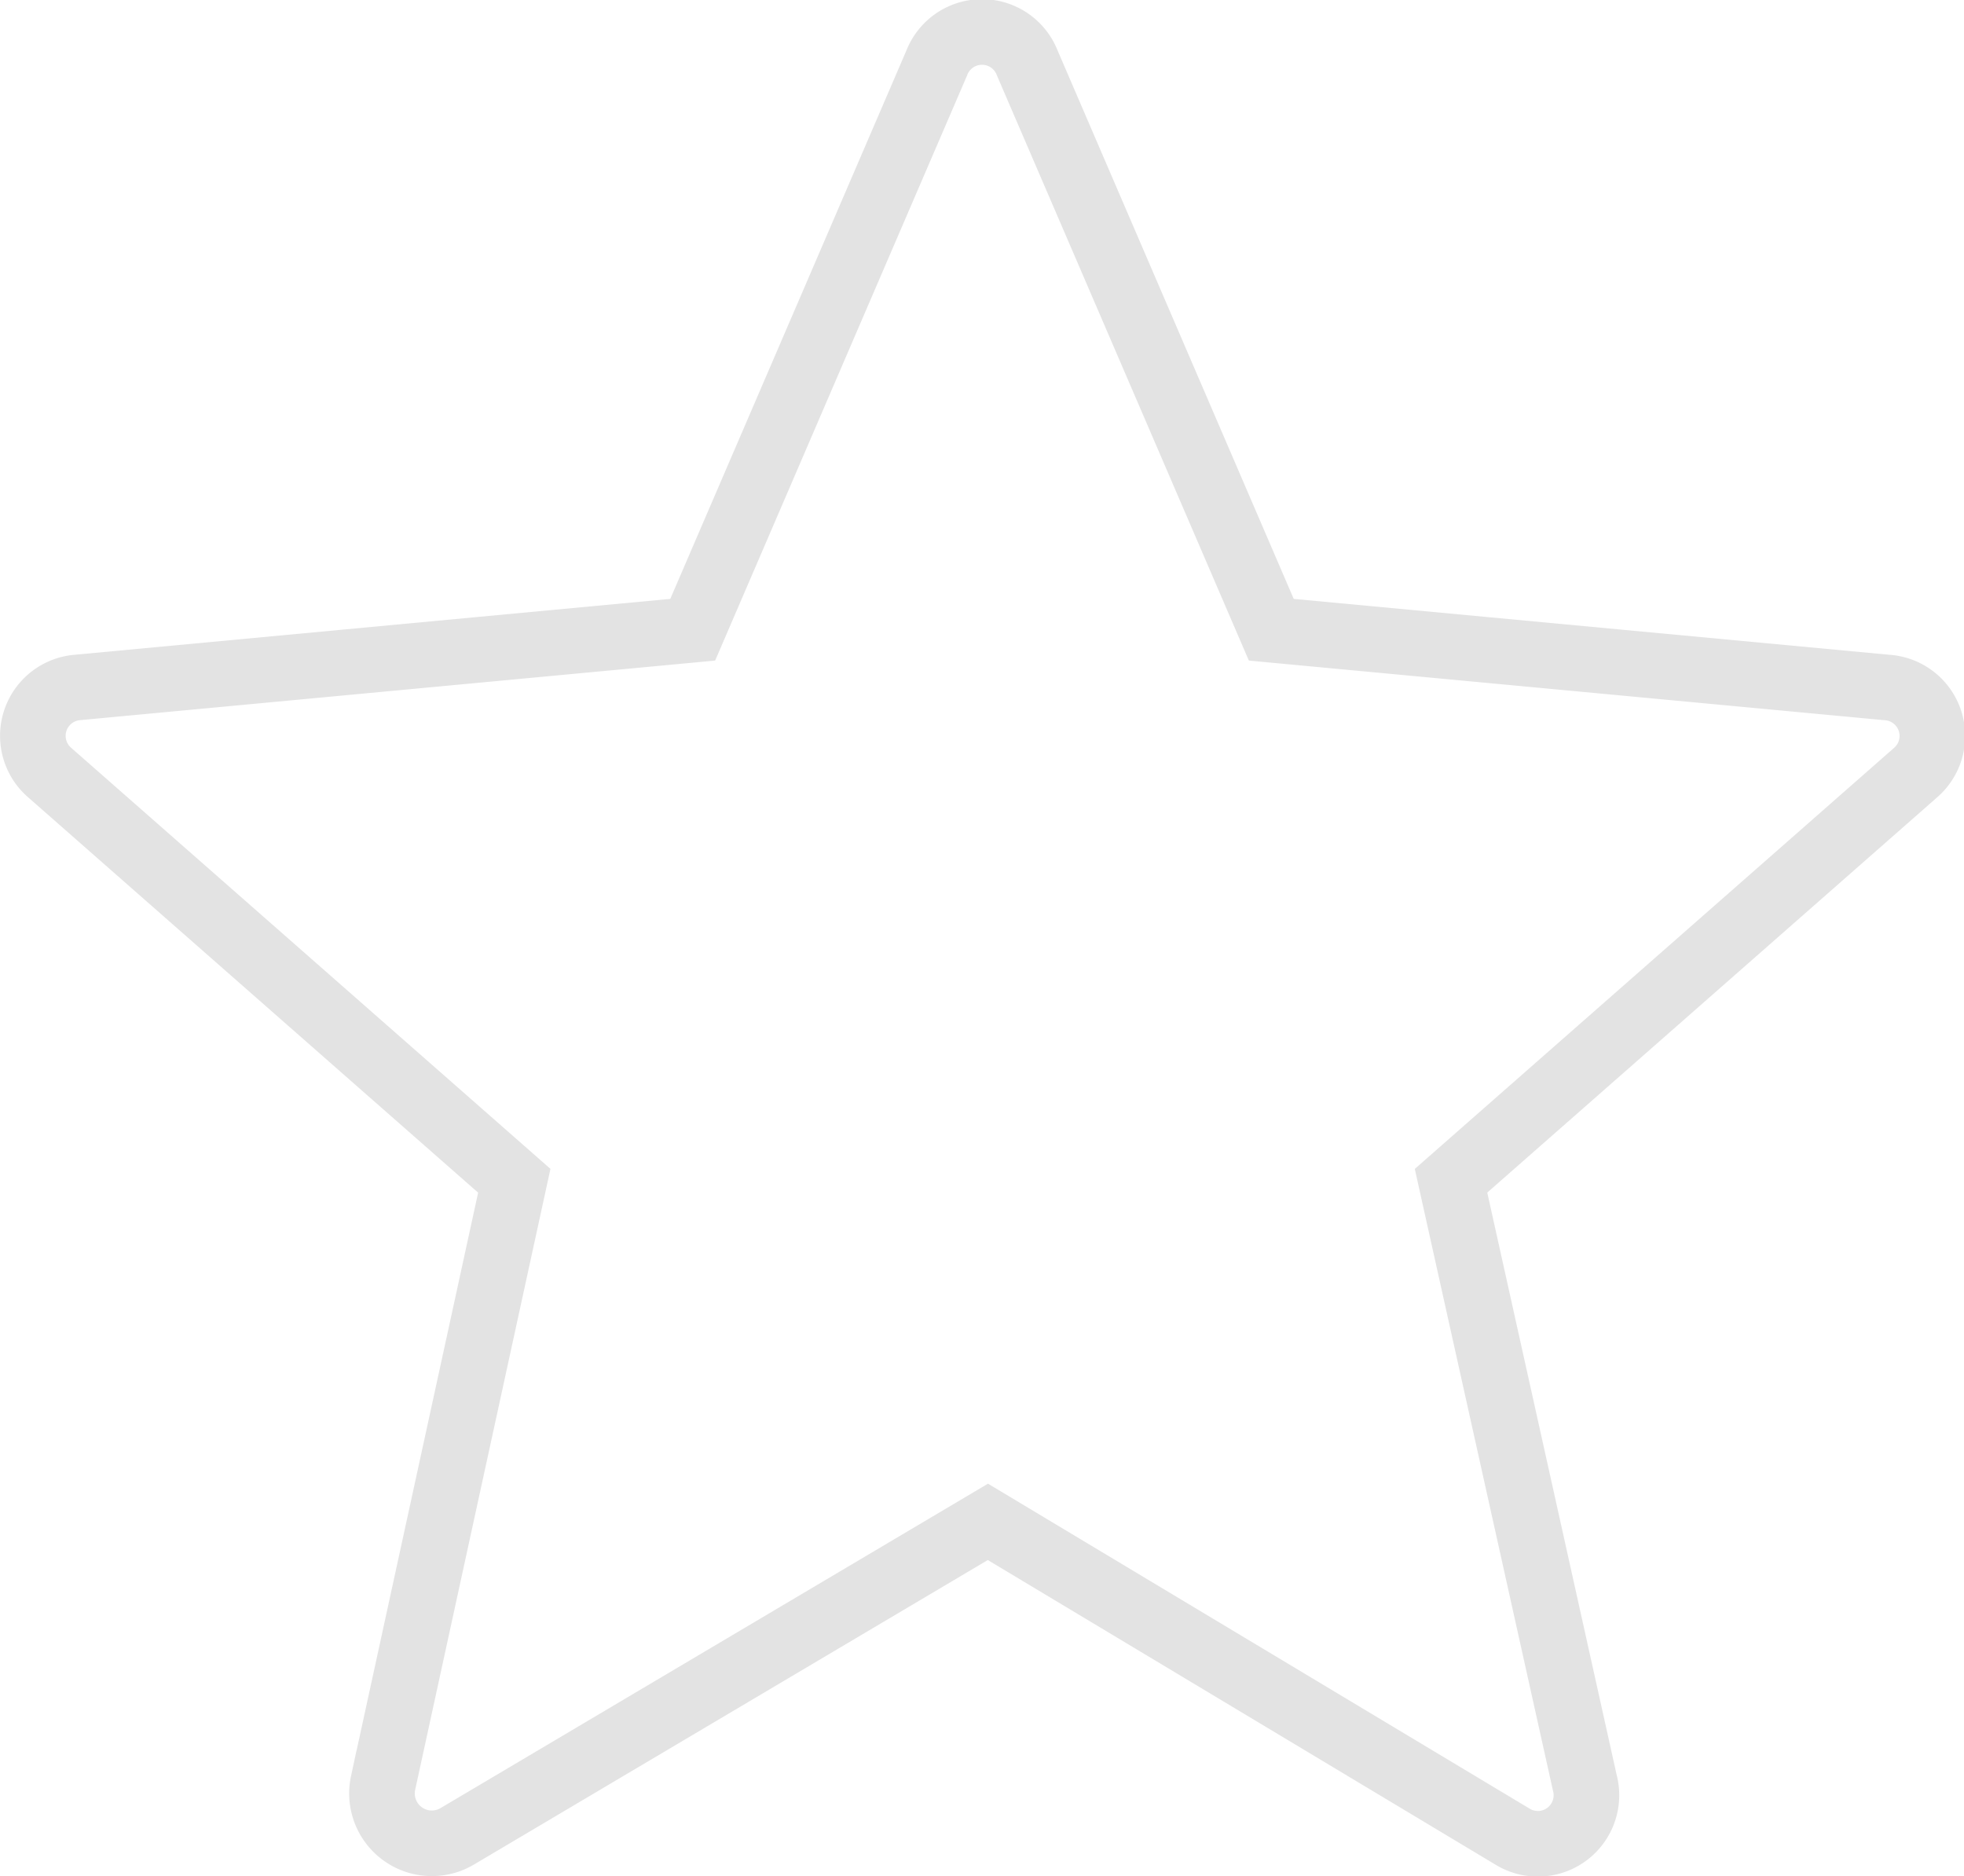 <svg xmlns="http://www.w3.org/2000/svg" viewBox="0 0 14.97 14.3"><defs><style>.cls-1{fill:none;stroke:#e3e3e3;stroke-miterlimit:10;stroke-width:0.5px;}</style></defs><g id="Capa_2" data-name="Capa 2"><g id="Capa_1-2" data-name="Capa 1"><path class="cls-1" d="M14.38,5.24,9.69,4.8,7.83.48a.37.37,0,0,0-.69,0L5.28,4.8.59,5.24a.37.37,0,0,0-.21.65L3.92,9l-1,4.59a.38.38,0,0,0,.56.41l4.05-2.4,4,2.4a.37.37,0,0,0,.55-.41L11.06,9,14.6,5.89A.37.37,0,0,0,14.38,5.24Z"/></g></g></svg>